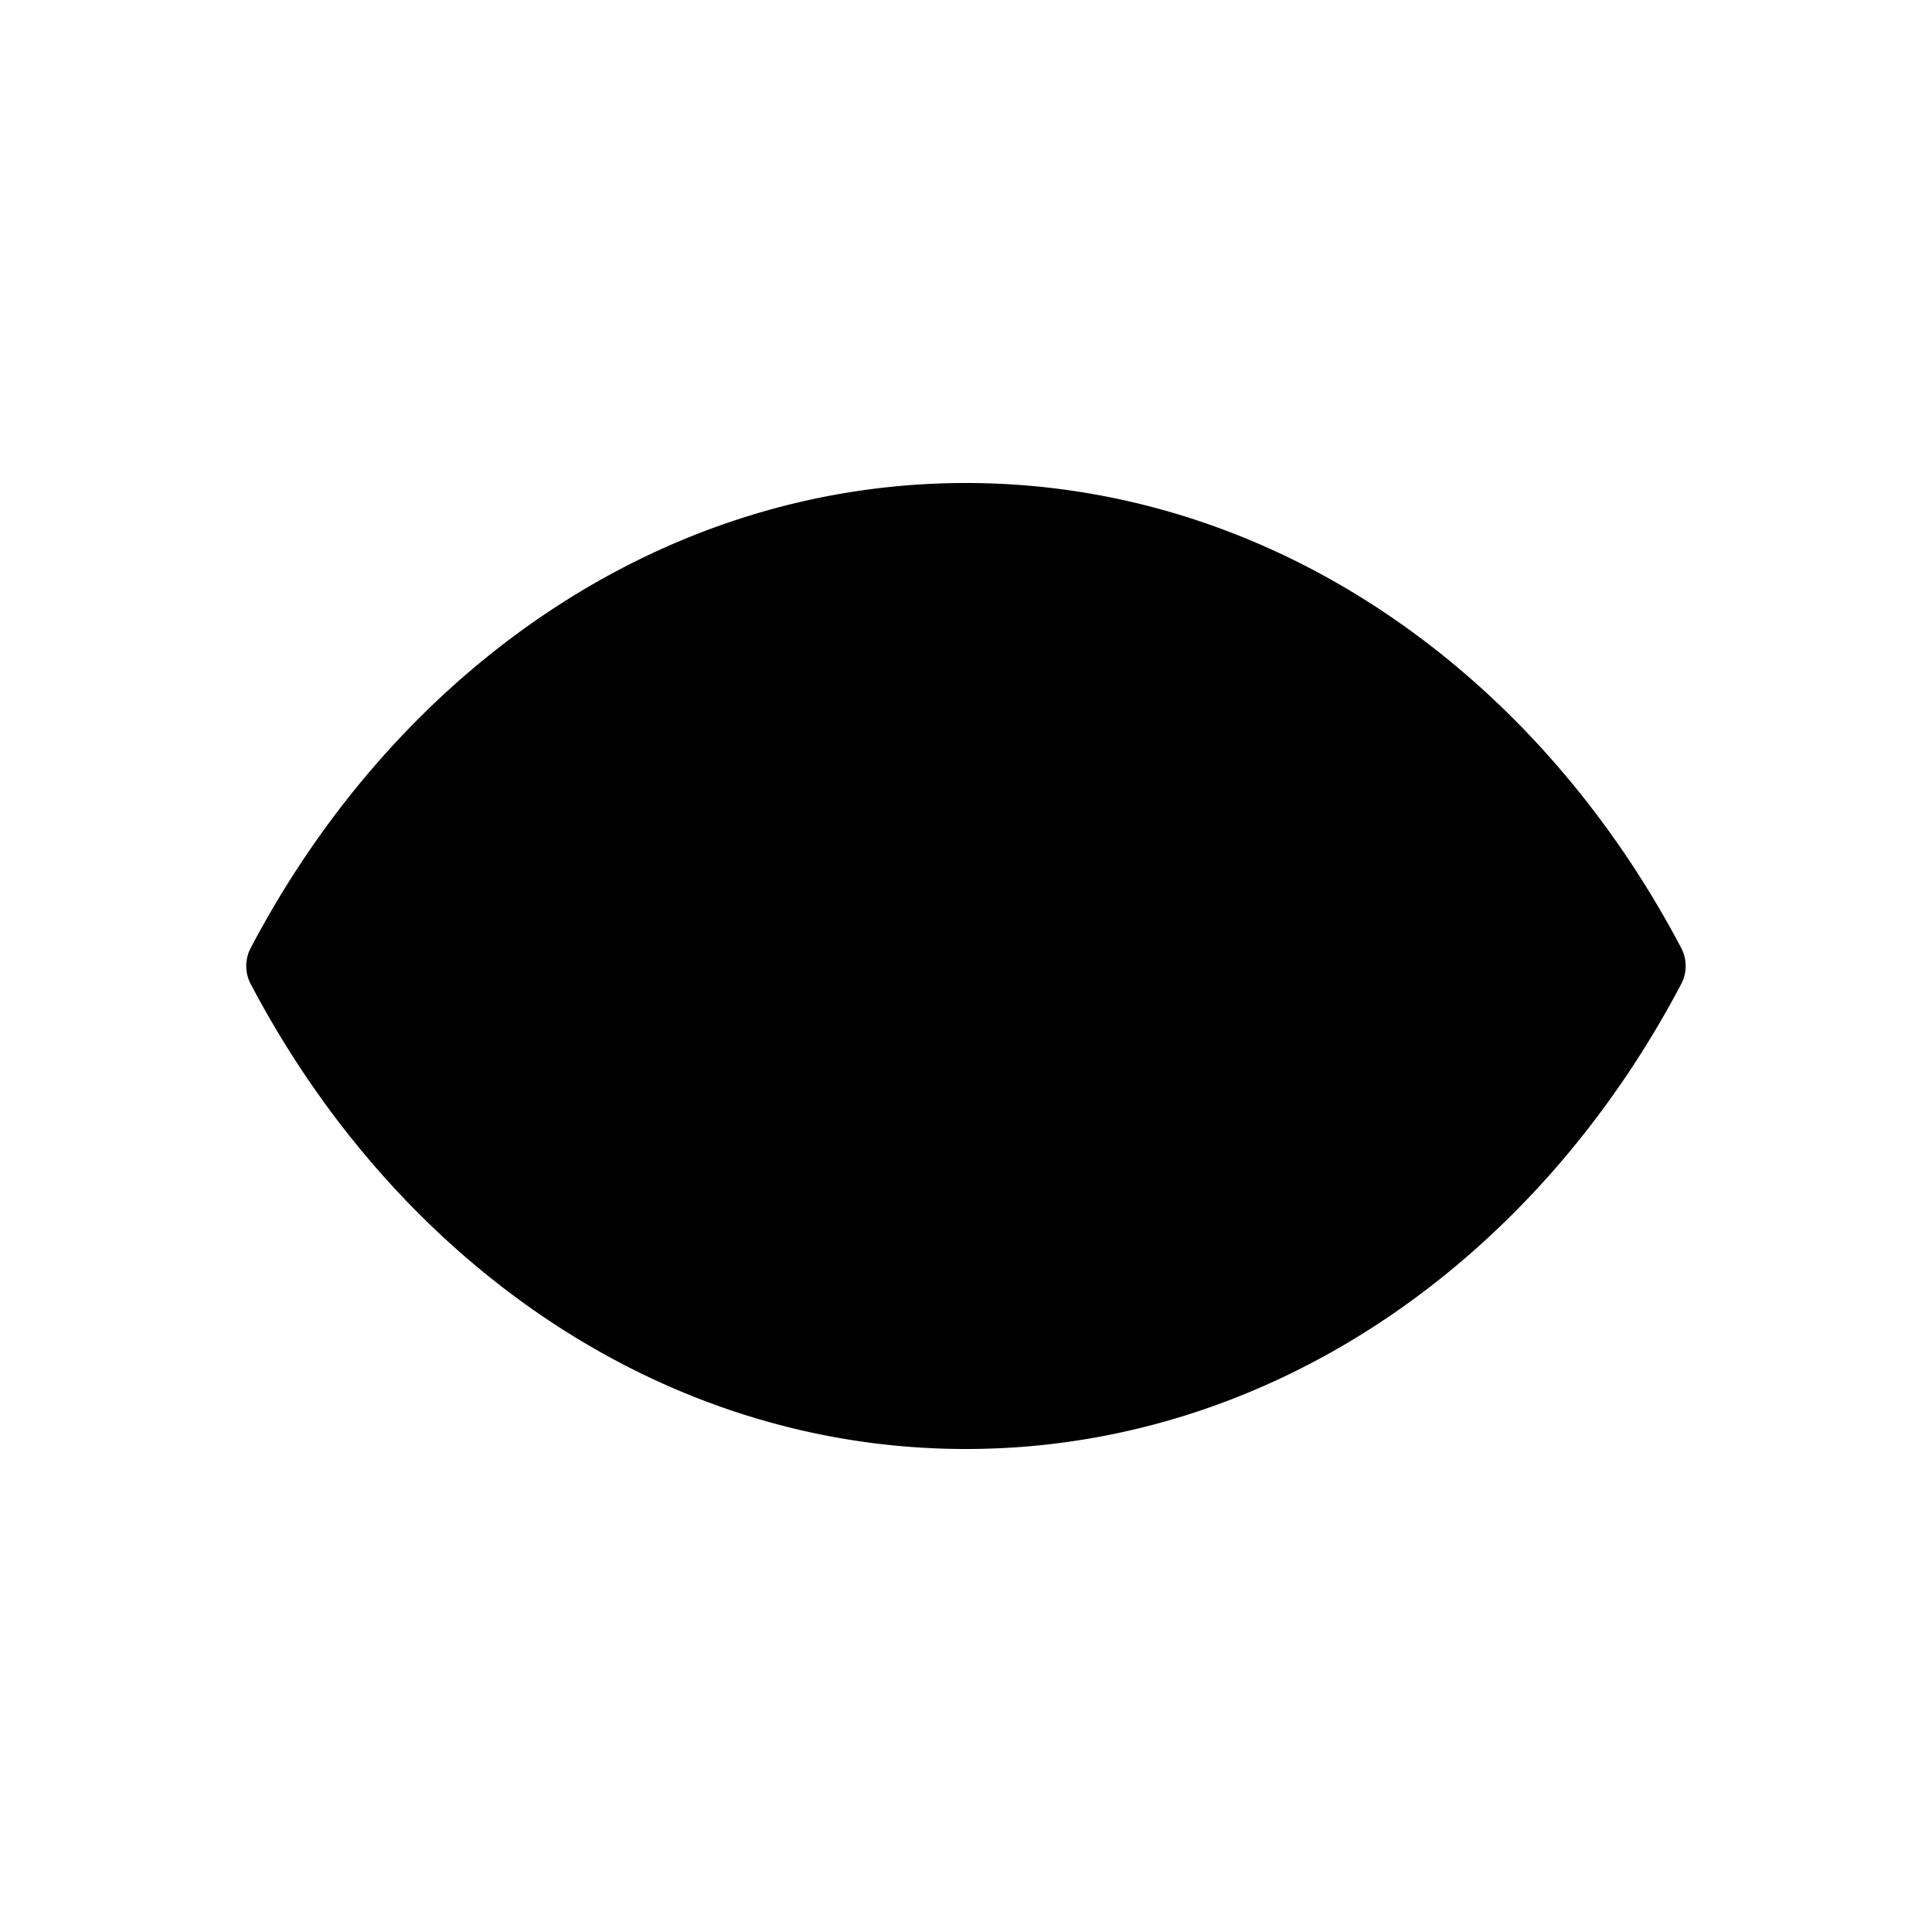 <svg xmlns="http://www.w3.org/2000/svg" viewBox="0 0 24 24" fill="currentColor" aria-hidden="true" data-slot="icon">
  <path d="M3.114 11.777a.48.48 0 0 0 0 .446C4.936 15.686 8.234 18 11.999 18c3.766 0 7.063-2.313 8.886-5.777a.48.48 0 0 0 0-.446C19.062 8.314 15.765 6 11.999 6c-3.765 0-7.063 2.314-8.885 5.777Z"/>
  <path fill-rule="evenodd" d="M12 16a4 4 0 1 0 0-8 4 4 0 0 0 0 8Zm0-1.333a2.667 2.667 0 1 0 0-5.334 2.667 2.667 0 0 0 0 5.334Z" clip-rule="evenodd"/>
</svg>
